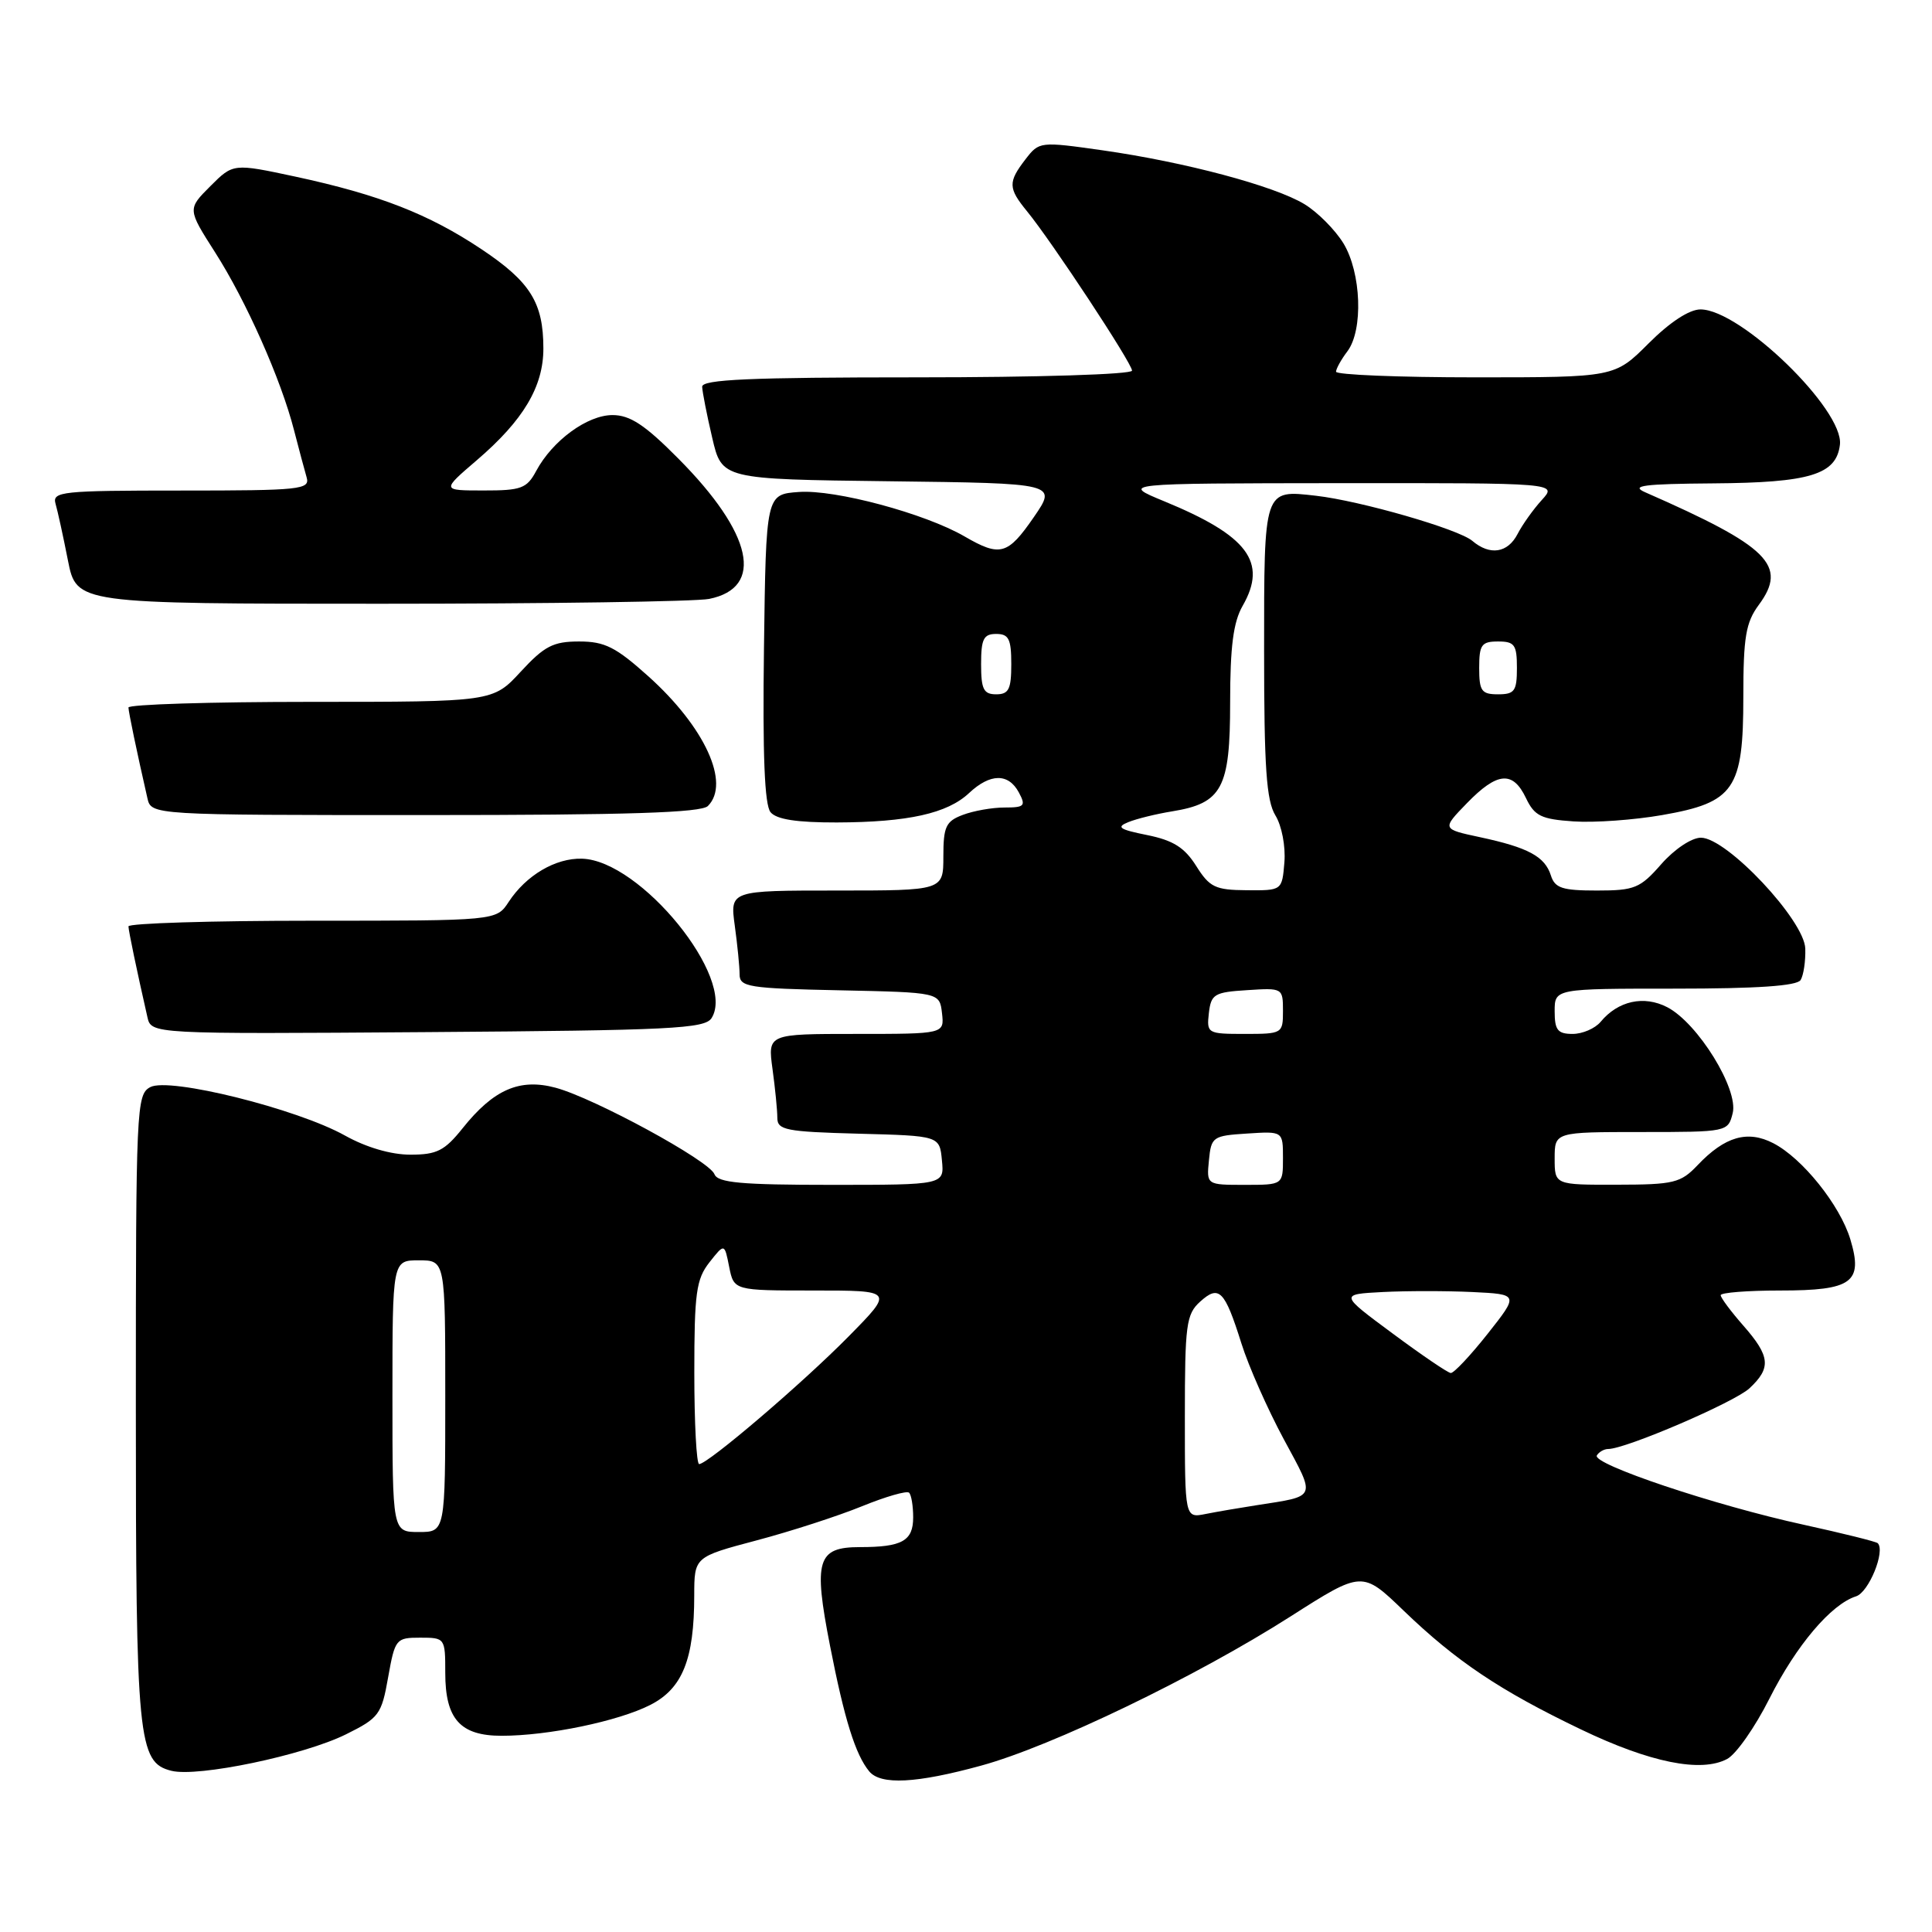 <?xml version="1.0" encoding="UTF-8" standalone="no"?>
<!DOCTYPE svg PUBLIC "-//W3C//DTD SVG 1.1//EN" "http://www.w3.org/Graphics/SVG/1.1/DTD/svg11.dtd" >
<svg xmlns="http://www.w3.org/2000/svg" xmlns:xlink="http://www.w3.org/1999/xlink" version="1.1" viewBox="0 0 256 256">
 <g >
 <path fill="currentColor"
d=" M 130.02 233.95 C 139.35 231.40 158.49 222.17 171.00 214.19 C 180.50 208.13 180.50 208.13 186.00 213.43 C 192.96 220.13 198.77 224.02 209.49 229.16 C 218.63 233.55 225.41 234.92 228.86 233.07 C 230.05 232.44 232.56 228.85 234.45 225.09 C 238.02 218.01 242.63 212.57 245.94 211.52 C 247.63 210.98 249.85 205.52 248.81 204.48 C 248.60 204.27 244.17 203.17 238.97 202.03 C 227.22 199.47 210.89 193.99 211.59 192.85 C 211.88 192.38 212.56 192.00 213.09 192.00 C 215.42 192.00 229.82 185.81 231.81 183.96 C 234.72 181.25 234.57 179.72 231.00 175.65 C 229.35 173.77 228.00 171.96 228.00 171.62 C 228.00 171.28 231.54 171.00 235.88 171.00 C 245.43 171.00 246.90 169.93 245.18 164.22 C 243.81 159.69 238.84 153.48 234.97 151.48 C 231.56 149.72 228.55 150.59 224.95 154.38 C 222.70 156.75 221.81 156.97 214.25 156.98 C 206.00 157.00 206.00 157.00 206.00 153.50 C 206.00 150.00 206.00 150.00 217.48 150.00 C 228.89 150.00 228.97 149.98 229.59 147.50 C 230.39 144.33 224.97 135.56 220.92 133.46 C 217.83 131.86 214.40 132.61 212.09 135.40 C 211.35 136.28 209.69 137.00 208.38 137.00 C 206.40 137.00 206.00 136.49 206.00 134.00 C 206.00 131.00 206.00 131.00 221.94 131.00 C 232.83 131.00 238.11 130.64 238.59 129.86 C 238.98 129.23 239.26 127.36 239.21 125.70 C 239.10 121.95 228.81 111.00 225.38 111.00 C 224.15 111.00 221.88 112.51 220.13 114.50 C 217.33 117.70 216.59 118.00 211.60 118.00 C 207.01 118.00 206.03 117.68 205.50 116.00 C 204.70 113.49 202.50 112.30 196.10 110.93 C 191.05 109.85 191.05 109.85 194.38 106.42 C 198.40 102.28 200.46 102.10 202.20 105.75 C 203.33 108.12 204.21 108.55 208.51 108.84 C 211.25 109.03 216.54 108.65 220.25 108.00 C 229.82 106.33 231.00 104.60 231.00 92.32 C 231.00 84.41 231.33 82.48 233.05 80.15 C 236.91 74.92 234.39 72.42 218.00 65.23 C 215.99 64.35 217.76 64.12 227.00 64.05 C 239.83 63.96 243.33 62.89 243.80 58.92 C 244.34 54.30 230.63 41.00 225.32 41.00 C 223.84 41.00 221.26 42.69 218.45 45.50 C 213.95 50.00 213.95 50.00 195.47 50.00 C 185.31 50.00 177.01 49.66 177.03 49.25 C 177.05 48.84 177.72 47.63 178.53 46.56 C 180.66 43.75 180.38 36.13 178.01 32.24 C 176.91 30.45 174.60 28.12 172.86 27.06 C 168.87 24.63 157.00 21.47 146.11 19.92 C 137.79 18.74 137.70 18.75 135.88 21.11 C 133.55 24.14 133.58 24.93 136.09 28.00 C 139.38 32.02 150.00 48.14 150.00 49.11 C 150.00 49.61 137.50 50.00 121.50 50.00 C 99.34 50.00 93.01 50.28 93.04 51.25 C 93.07 51.94 93.66 54.98 94.37 58.00 C 95.65 63.50 95.65 63.50 117.86 63.77 C 140.07 64.04 140.07 64.04 136.99 68.52 C 133.53 73.54 132.53 73.82 127.81 71.08 C 122.57 68.04 110.67 64.84 105.86 65.19 C 101.50 65.50 101.50 65.50 101.23 85.87 C 101.04 100.05 101.31 106.66 102.10 107.62 C 102.89 108.58 105.59 108.99 110.87 108.98 C 120.32 108.95 125.53 107.79 128.41 105.08 C 131.21 102.46 133.62 102.43 135.00 105.00 C 135.96 106.79 135.76 107.00 133.10 107.00 C 131.47 107.00 128.98 107.44 127.57 107.98 C 125.33 108.82 125.00 109.54 125.00 113.48 C 125.00 118.00 125.00 118.00 110.86 118.00 C 96.73 118.00 96.73 118.00 97.36 122.64 C 97.71 125.19 98.00 128.10 98.00 129.11 C 98.00 130.78 99.17 130.97 111.25 131.22 C 124.50 131.50 124.50 131.50 124.82 134.25 C 125.13 137.00 125.13 137.00 113.43 137.00 C 101.73 137.00 101.73 137.00 102.36 141.64 C 102.71 144.19 103.00 147.10 103.00 148.11 C 103.00 149.74 104.11 149.96 113.75 150.22 C 124.50 150.50 124.50 150.50 124.81 153.75 C 125.13 157.00 125.13 157.00 110.17 157.00 C 98.21 157.00 95.11 156.72 94.67 155.59 C 93.99 153.80 78.77 145.52 73.62 144.13 C 68.85 142.85 65.40 144.36 61.29 149.51 C 58.91 152.48 57.89 153.00 54.38 153.00 C 51.82 153.00 48.53 152.04 45.72 150.47 C 39.37 146.92 22.42 142.70 19.91 144.05 C 18.08 145.03 18.00 146.71 18.00 186.39 C 18.00 230.64 18.28 233.53 22.71 234.64 C 26.21 235.52 40.23 232.59 45.84 229.81 C 50.22 227.64 50.56 227.19 51.43 222.25 C 52.34 217.16 52.47 217.00 55.68 217.00 C 58.97 217.00 59.00 217.05 59.00 221.67 C 59.00 227.79 60.99 230.00 66.47 230.00 C 72.65 230.00 81.93 228.07 86.17 225.91 C 90.43 223.74 91.99 219.87 91.99 211.40 C 92.00 206.30 92.00 206.30 100.25 204.11 C 104.79 202.91 111.07 200.87 114.21 199.59 C 117.35 198.31 120.16 197.50 120.46 197.79 C 120.76 198.09 121.00 199.56 121.00 201.06 C 121.00 204.18 119.53 205.00 113.95 205.00 C 108.29 205.00 107.76 206.72 109.98 218.06 C 111.89 227.83 113.35 232.51 115.18 234.72 C 116.70 236.55 121.42 236.31 130.02 233.95 Z  M 94.29 134.90 C 97.59 129.66 84.87 114.00 77.12 113.78 C 73.61 113.68 69.71 115.98 67.40 119.51 C 65.77 122.00 65.77 122.00 41.38 122.00 C 27.97 122.00 17.01 122.34 17.02 122.75 C 17.05 123.42 18.09 128.42 19.53 134.76 C 20.04 137.02 20.04 137.02 56.66 136.76 C 88.91 136.53 93.40 136.31 94.29 134.90 Z  M 93.80 106.80 C 96.81 103.79 93.40 96.35 85.94 89.64 C 81.60 85.74 80.14 85.00 76.74 85.00 C 73.30 85.00 72.14 85.60 69.00 89.00 C 65.31 93.00 65.31 93.00 41.15 93.00 C 27.87 93.00 17.01 93.34 17.02 93.75 C 17.05 94.42 18.08 99.39 19.53 105.75 C 20.04 108.00 20.04 108.00 56.32 108.00 C 83.20 108.00 92.91 107.69 93.80 106.80 Z  M 93.96 79.36 C 101.33 77.88 99.75 70.69 89.87 60.75 C 85.45 56.29 83.48 55.00 81.16 55.00 C 77.82 55.00 73.21 58.38 71.05 62.40 C 69.81 64.72 69.07 65.00 64.08 64.99 C 58.50 64.99 58.50 64.99 63.18 60.98 C 69.35 55.69 72.00 51.24 72.00 46.18 C 72.00 40.11 70.28 37.35 63.81 33.03 C 56.81 28.36 50.25 25.80 39.17 23.41 C 30.90 21.64 30.90 21.64 27.87 24.67 C 24.84 27.70 24.84 27.70 28.49 33.42 C 32.61 39.86 37.24 50.28 38.96 57.00 C 39.60 59.48 40.35 62.29 40.63 63.25 C 41.10 64.87 39.85 65.00 24.00 65.00 C 8.16 65.00 6.90 65.13 7.36 66.75 C 7.64 67.71 8.38 71.09 9.00 74.25 C 10.14 80.00 10.14 80.00 50.45 80.00 C 72.61 80.00 92.20 79.71 93.96 79.36 Z  M 52.00 185.00 C 52.00 167.00 52.00 167.00 55.50 167.00 C 59.00 167.00 59.00 167.00 59.00 185.00 C 59.00 203.00 59.00 203.00 55.50 203.00 C 52.00 203.00 52.00 203.00 52.00 185.00 Z  M 157.00 187.73 C 157.00 175.53 157.18 174.14 159.02 172.48 C 161.53 170.21 162.27 170.95 164.49 178.00 C 165.44 181.03 167.97 186.73 170.10 190.69 C 174.39 198.64 174.58 198.19 166.50 199.45 C 164.30 199.79 161.26 200.31 159.75 200.61 C 157.00 201.16 157.00 201.16 157.00 187.73 Z  M 92.00 181.91 C 92.00 171.33 92.25 169.50 94.00 167.27 C 96.00 164.73 96.00 164.73 96.62 167.87 C 97.25 171.00 97.25 171.00 107.84 171.00 C 118.44 171.00 118.44 171.00 112.47 177.06 C 106.38 183.25 93.79 194.00 92.64 194.00 C 92.29 194.00 92.00 188.56 92.00 181.91 Z  M 184.51 176.68 C 177.51 171.50 177.51 171.50 183.22 171.20 C 186.35 171.04 191.70 171.04 195.09 171.20 C 201.26 171.50 201.26 171.50 197.11 176.75 C 194.82 179.64 192.63 181.97 192.23 181.93 C 191.83 181.90 188.35 179.53 184.51 176.68 Z  M 160.19 153.75 C 160.49 150.63 160.70 150.49 165.25 150.20 C 170.00 149.89 170.00 149.89 170.00 153.45 C 170.00 157.00 170.00 157.00 164.94 157.00 C 159.87 157.00 159.87 157.00 160.19 153.75 Z  M 160.18 134.25 C 160.47 131.73 160.90 131.47 165.25 131.20 C 169.95 130.89 170.00 130.92 170.00 133.95 C 170.00 136.95 169.92 137.00 164.93 137.00 C 160.00 137.00 159.88 136.93 160.18 134.25 Z  M 158.50 114.74 C 156.96 112.30 155.46 111.35 152.00 110.65 C 148.32 109.91 147.86 109.60 149.50 108.94 C 150.60 108.49 153.21 107.85 155.31 107.51 C 161.95 106.43 163.00 104.45 163.00 93.08 C 163.00 85.67 163.42 82.43 164.66 80.27 C 167.98 74.48 165.35 70.98 154.26 66.42 C 148.50 64.05 148.50 64.05 177.42 64.02 C 206.35 64.00 206.35 64.00 204.30 66.25 C 203.17 67.49 201.73 69.51 201.09 70.75 C 199.78 73.29 197.42 73.65 195.08 71.66 C 193.23 70.10 180.30 66.37 174.38 65.69 C 167.42 64.90 167.50 64.66 167.50 86.26 C 167.50 101.69 167.80 106.09 169.00 108.05 C 169.84 109.42 170.36 112.14 170.19 114.25 C 169.88 118.00 169.88 118.00 165.19 117.96 C 161.02 117.93 160.28 117.57 158.50 114.74 Z  M 130.00 88.00 C 130.00 84.67 130.33 84.00 132.00 84.00 C 133.67 84.00 134.00 84.67 134.00 88.00 C 134.00 91.33 133.67 92.00 132.00 92.00 C 130.33 92.00 130.00 91.33 130.00 88.00 Z  M 196.00 88.50 C 196.00 85.43 196.31 85.00 198.50 85.00 C 200.69 85.00 201.00 85.43 201.00 88.50 C 201.00 91.57 200.69 92.00 198.50 92.00 C 196.31 92.00 196.00 91.57 196.00 88.50 Z "/>
</g>
</svg>